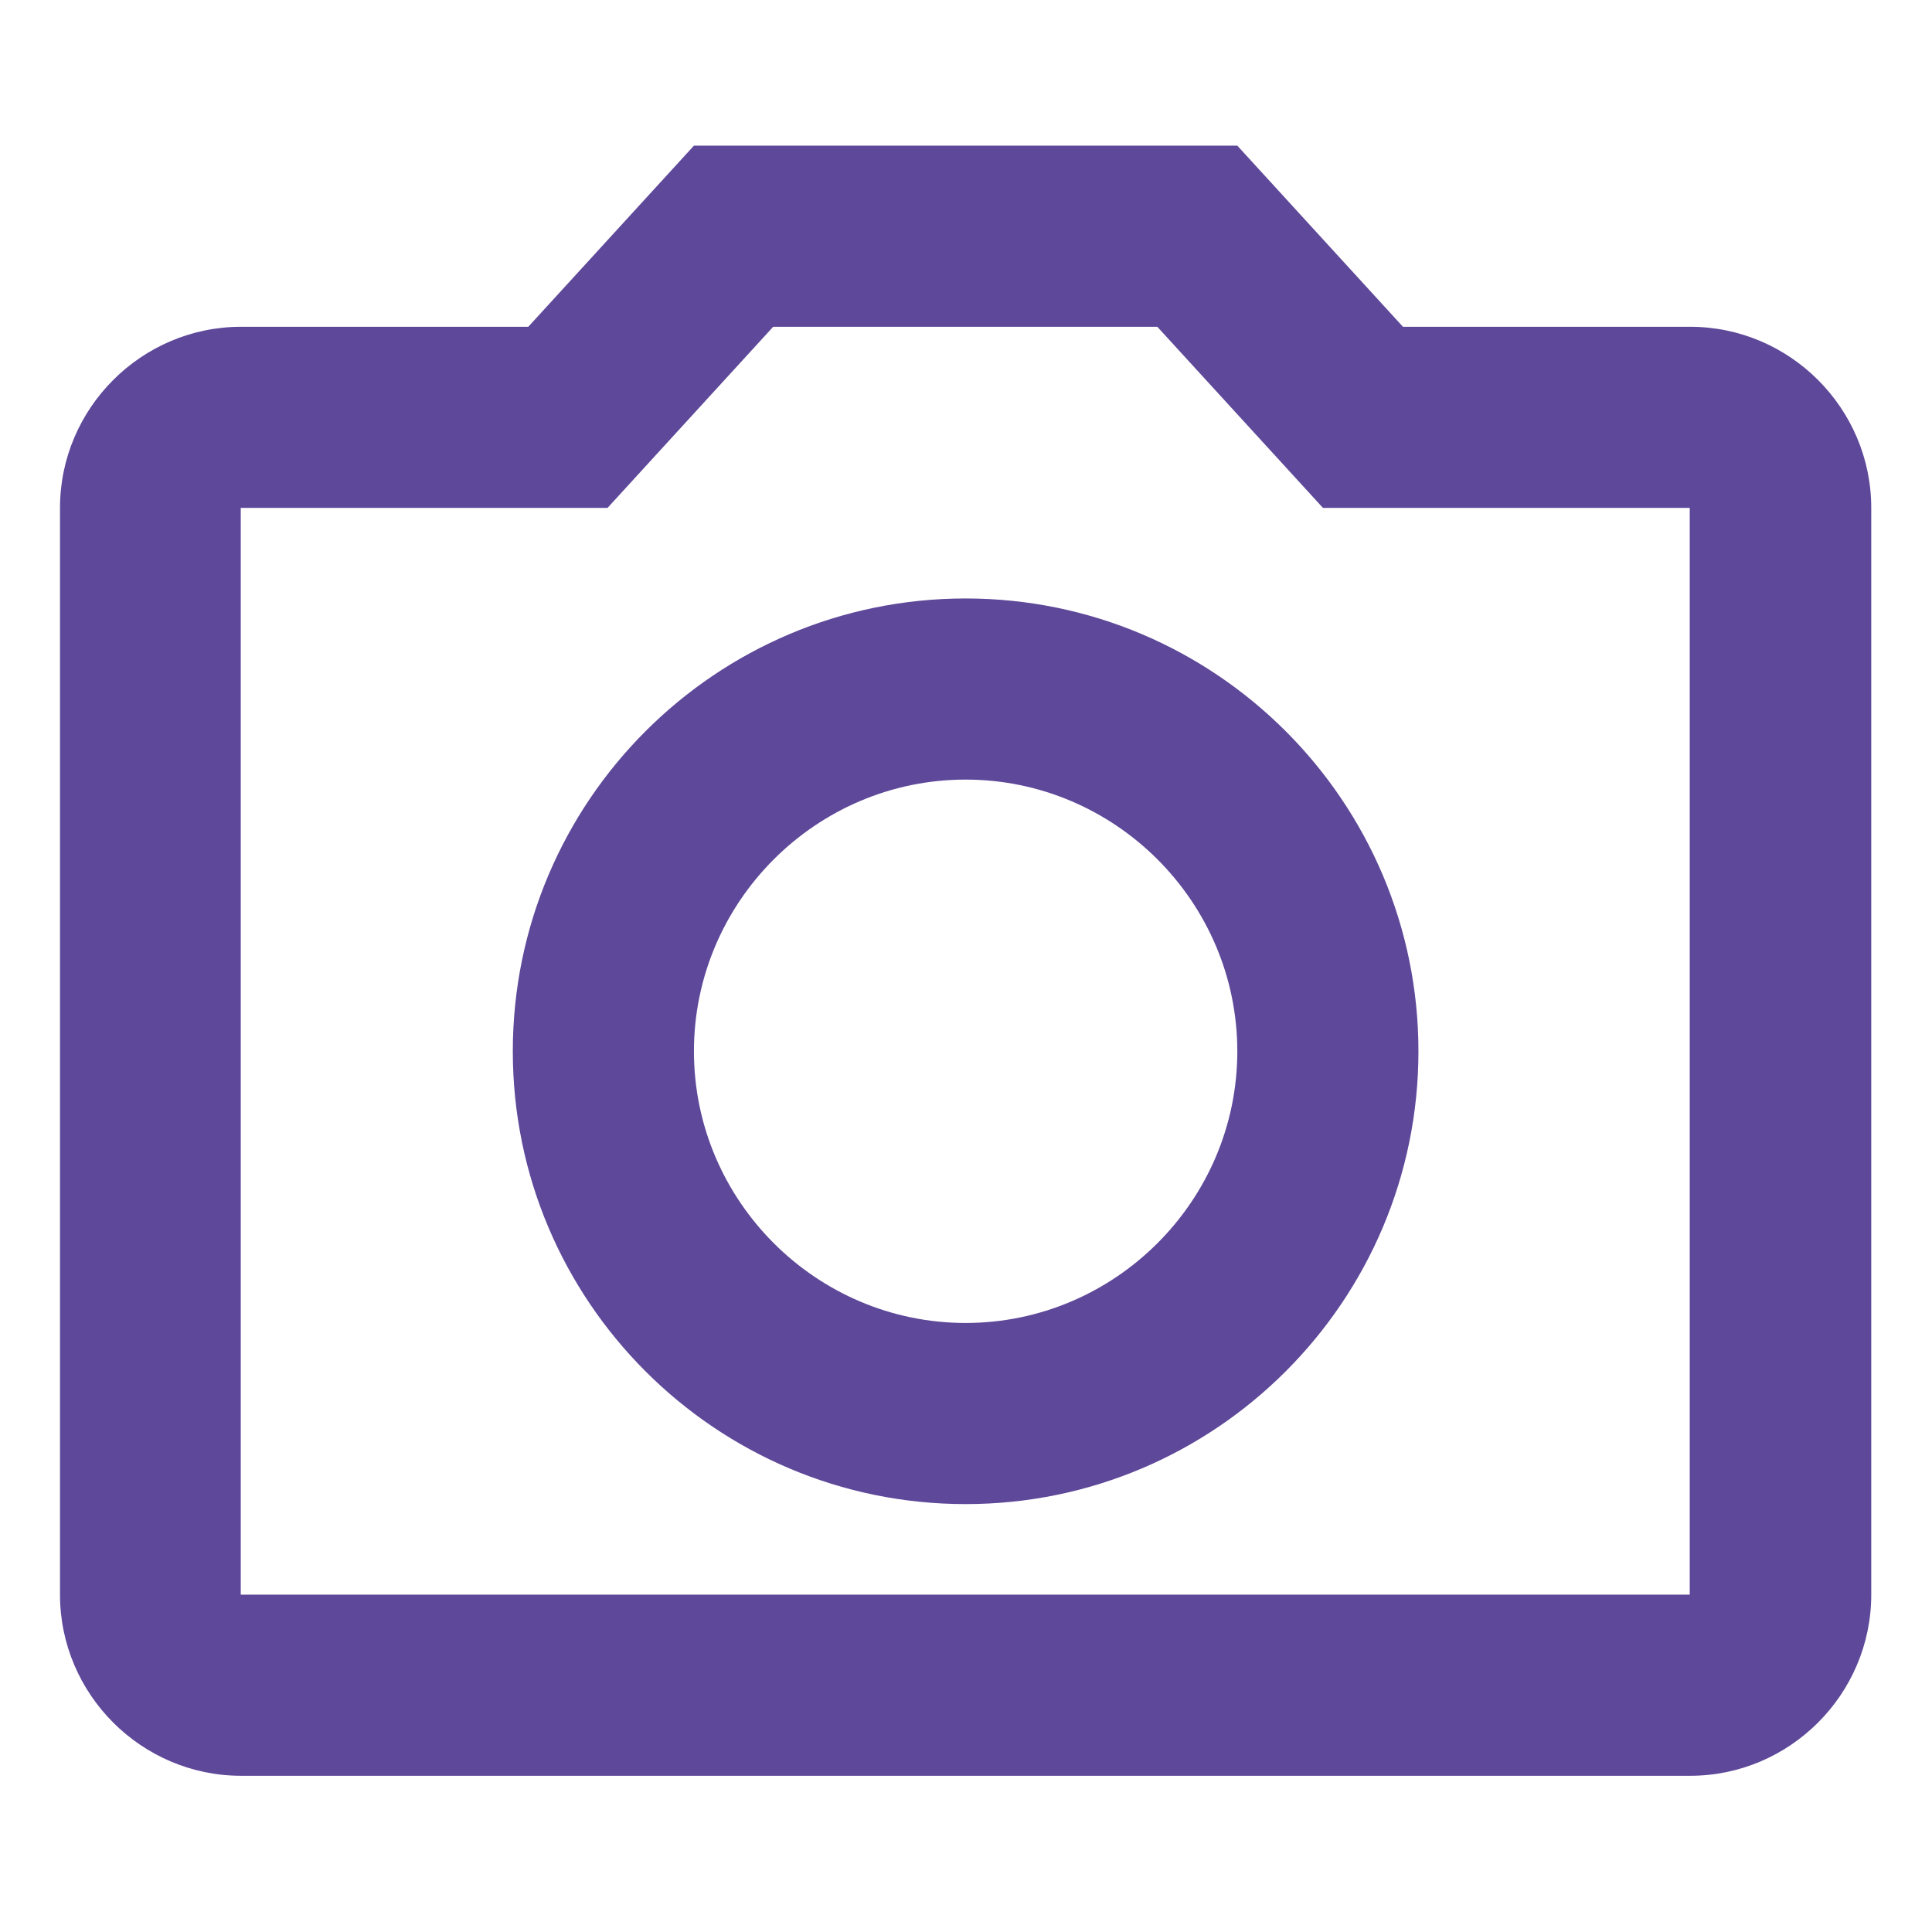 <?xml version="1.0" encoding="utf-8"?>
<!-- Generator: Adobe Illustrator 18.1.1, SVG Export Plug-In . SVG Version: 6.00 Build 0)  -->
<svg version="1.1" id="Layer_1" xmlns="http://www.w3.org/2000/svg" xmlns:xlink="http://www.w3.org/1999/xlink" x="0px" y="0px"
	 viewBox="0 0 512 512" enable-background="new 0 0 512 512" xml:space="preserve">
<path fill="#5e4899" d="M306.7,86.6l43.9,48h97.2v288h-384v-288h97.2l43.9-48H306.7 M327.9,38.6h-144l-43.9,48H63.9
	c-26.4,0-48,21.6-48,48v288c0,26.4,21.6,48,48,48h384c26.4,0,48-21.6,48-48v-288c0-26.4-21.6-48-48-48h-76.1L327.9,38.6z
	 M255.9,206.6c39.6,0,72,32.4,72,72s-32.4,72-72,72s-72-32.4-72-72S216.3,206.6,255.9,206.6 M255.9,158.6c-66.2,0-120,53.8-120,120
	s53.8,120,120,120s120-53.8,120-120S322.1,158.6,255.9,158.6z"/>
</svg>
